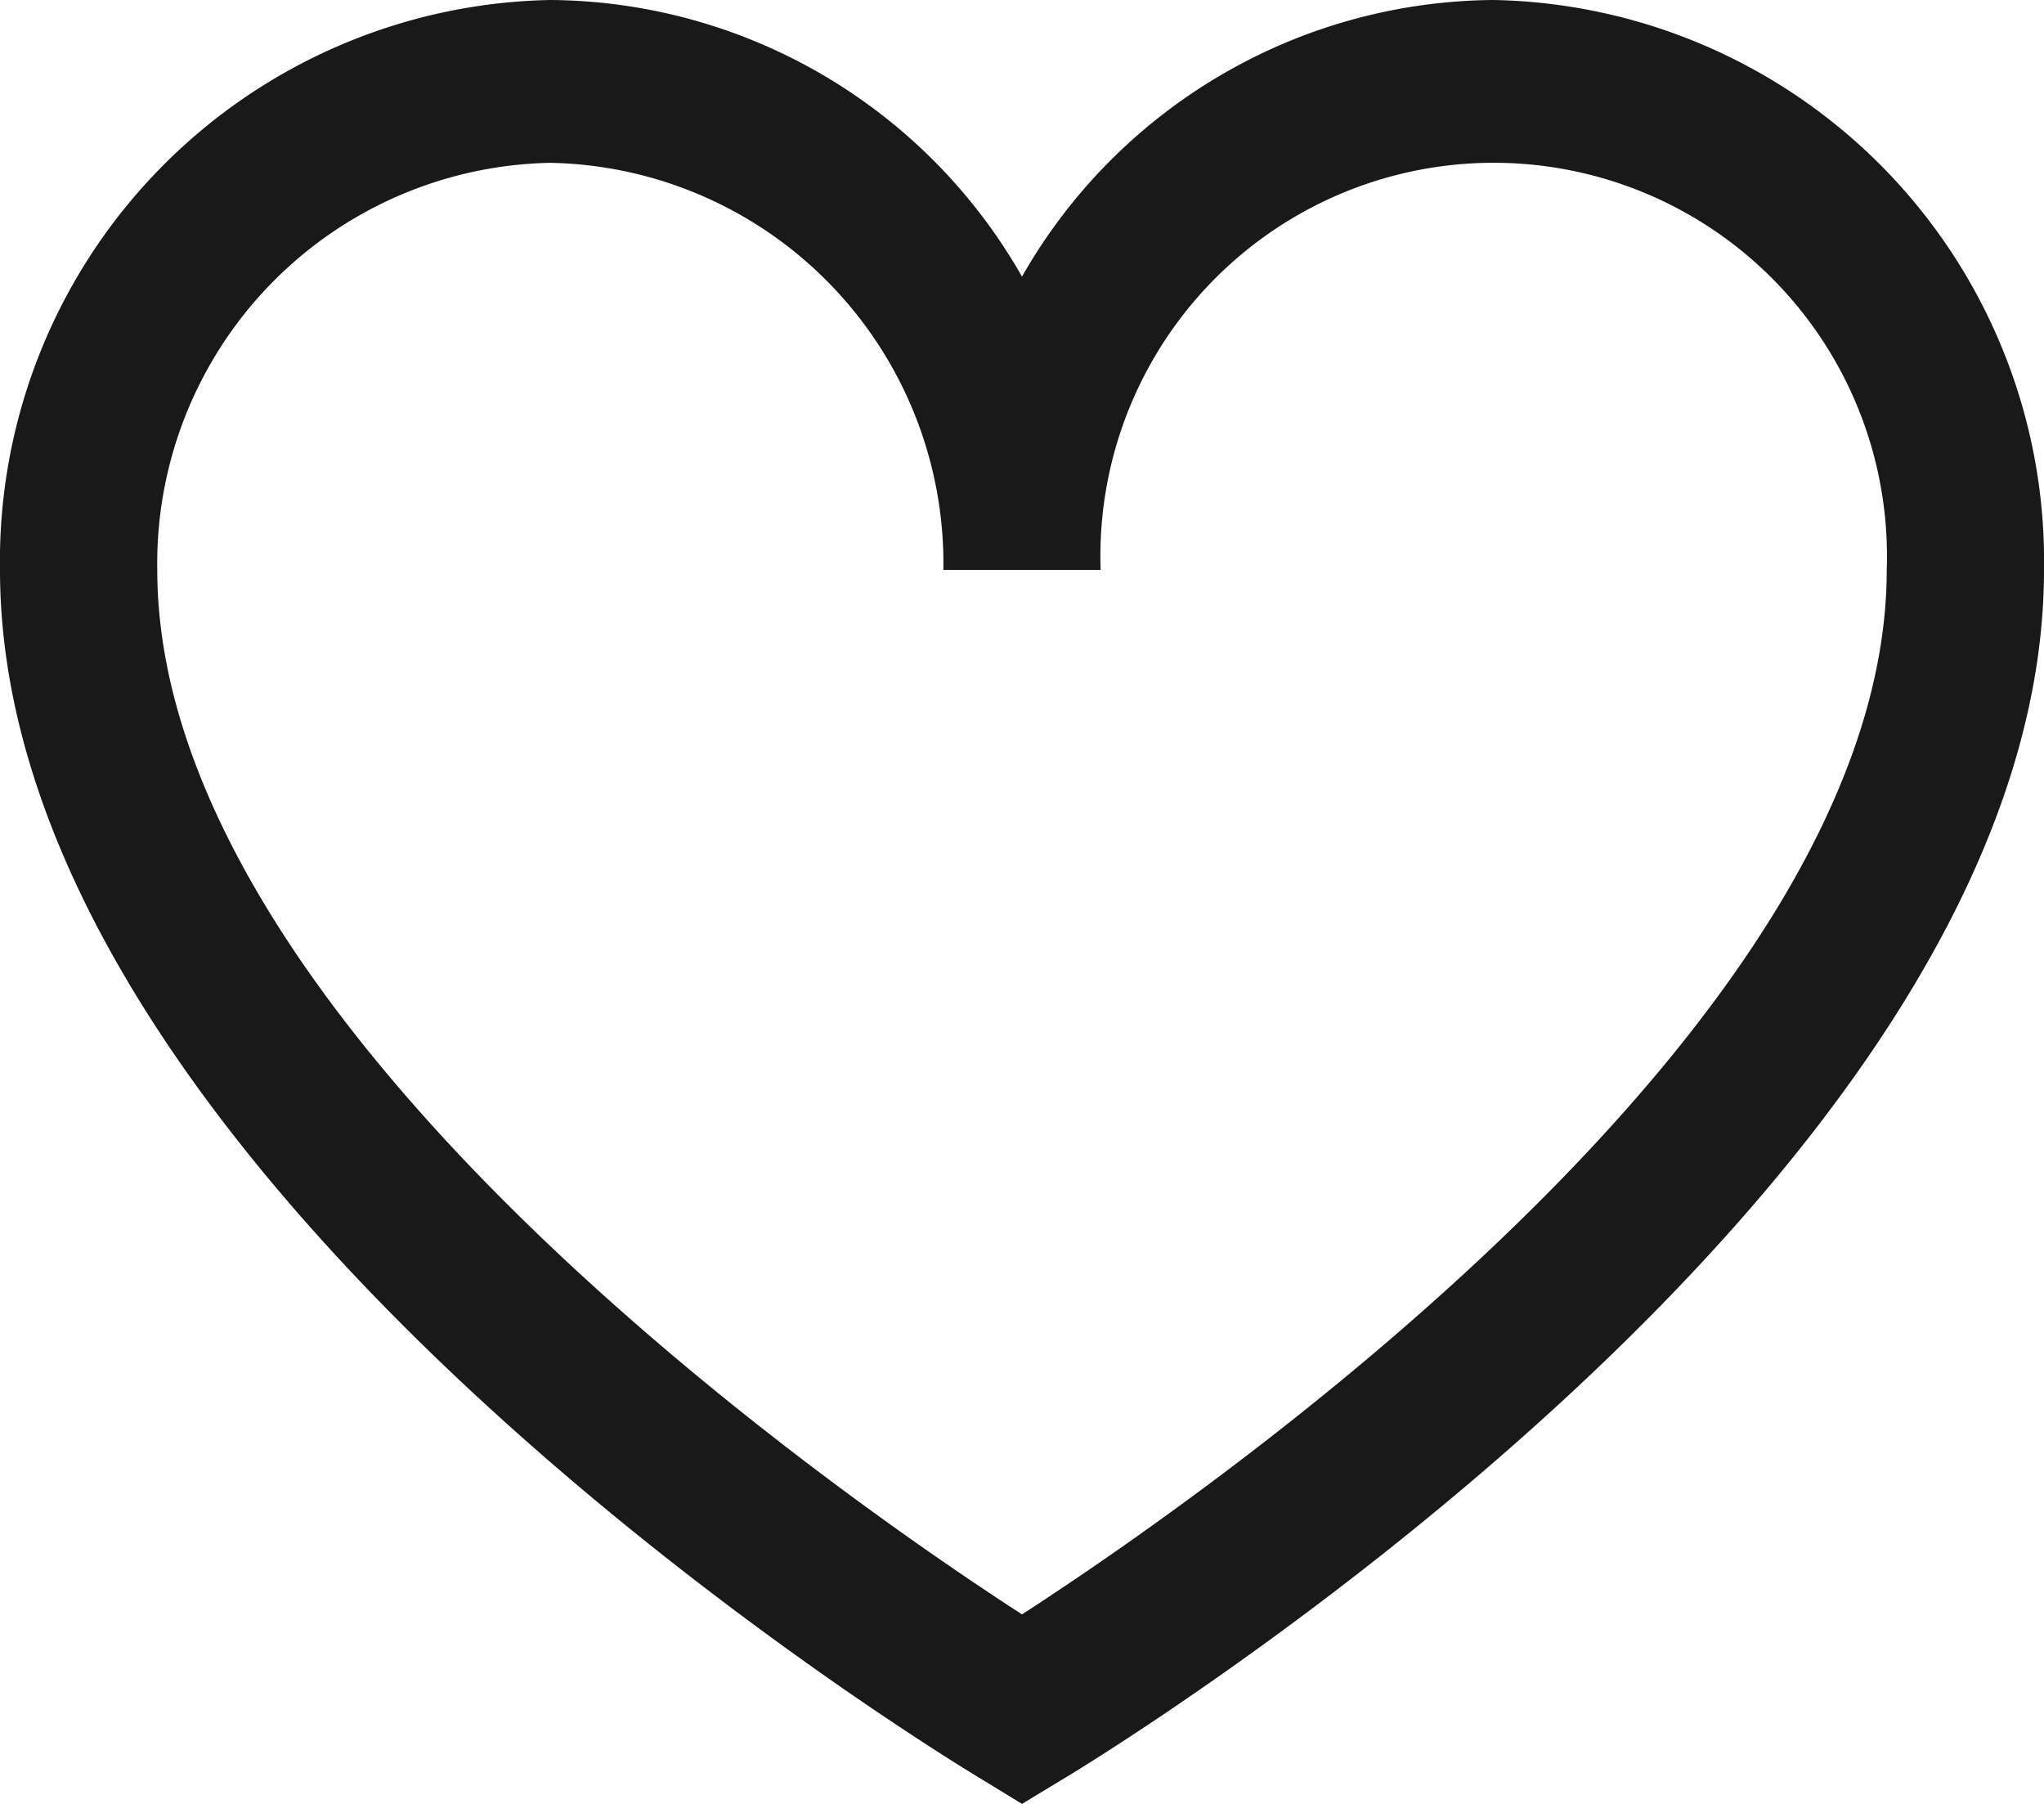 <svg xmlns="http://www.w3.org/2000/svg" width="17" height="15" viewBox="0 0 17 15">
  <path id="icons8-heart_outline" d="M11.5,21l-.327-.2C10.838,20.6,3,15.838,3,10.739A4.666,4.666,0,0,1,7.577,6,4.55,4.55,0,0,1,11.5,8.3,4.55,4.55,0,0,1,15.423,6,4.666,4.666,0,0,1,20,10.739c0,5.1-7.838,9.864-8.173,10.063ZM7.577,7.354a3.332,3.332,0,0,0-3.269,3.385c0,3.795,5.744,7.749,7.192,8.685,1.448-.936,7.192-4.89,7.192-8.685a3.271,3.271,0,1,0-6.538,0H10.846A3.332,3.332,0,0,0,7.577,7.354Z" transform="translate(-3 -6)" fill="#191919"/>
</svg>

